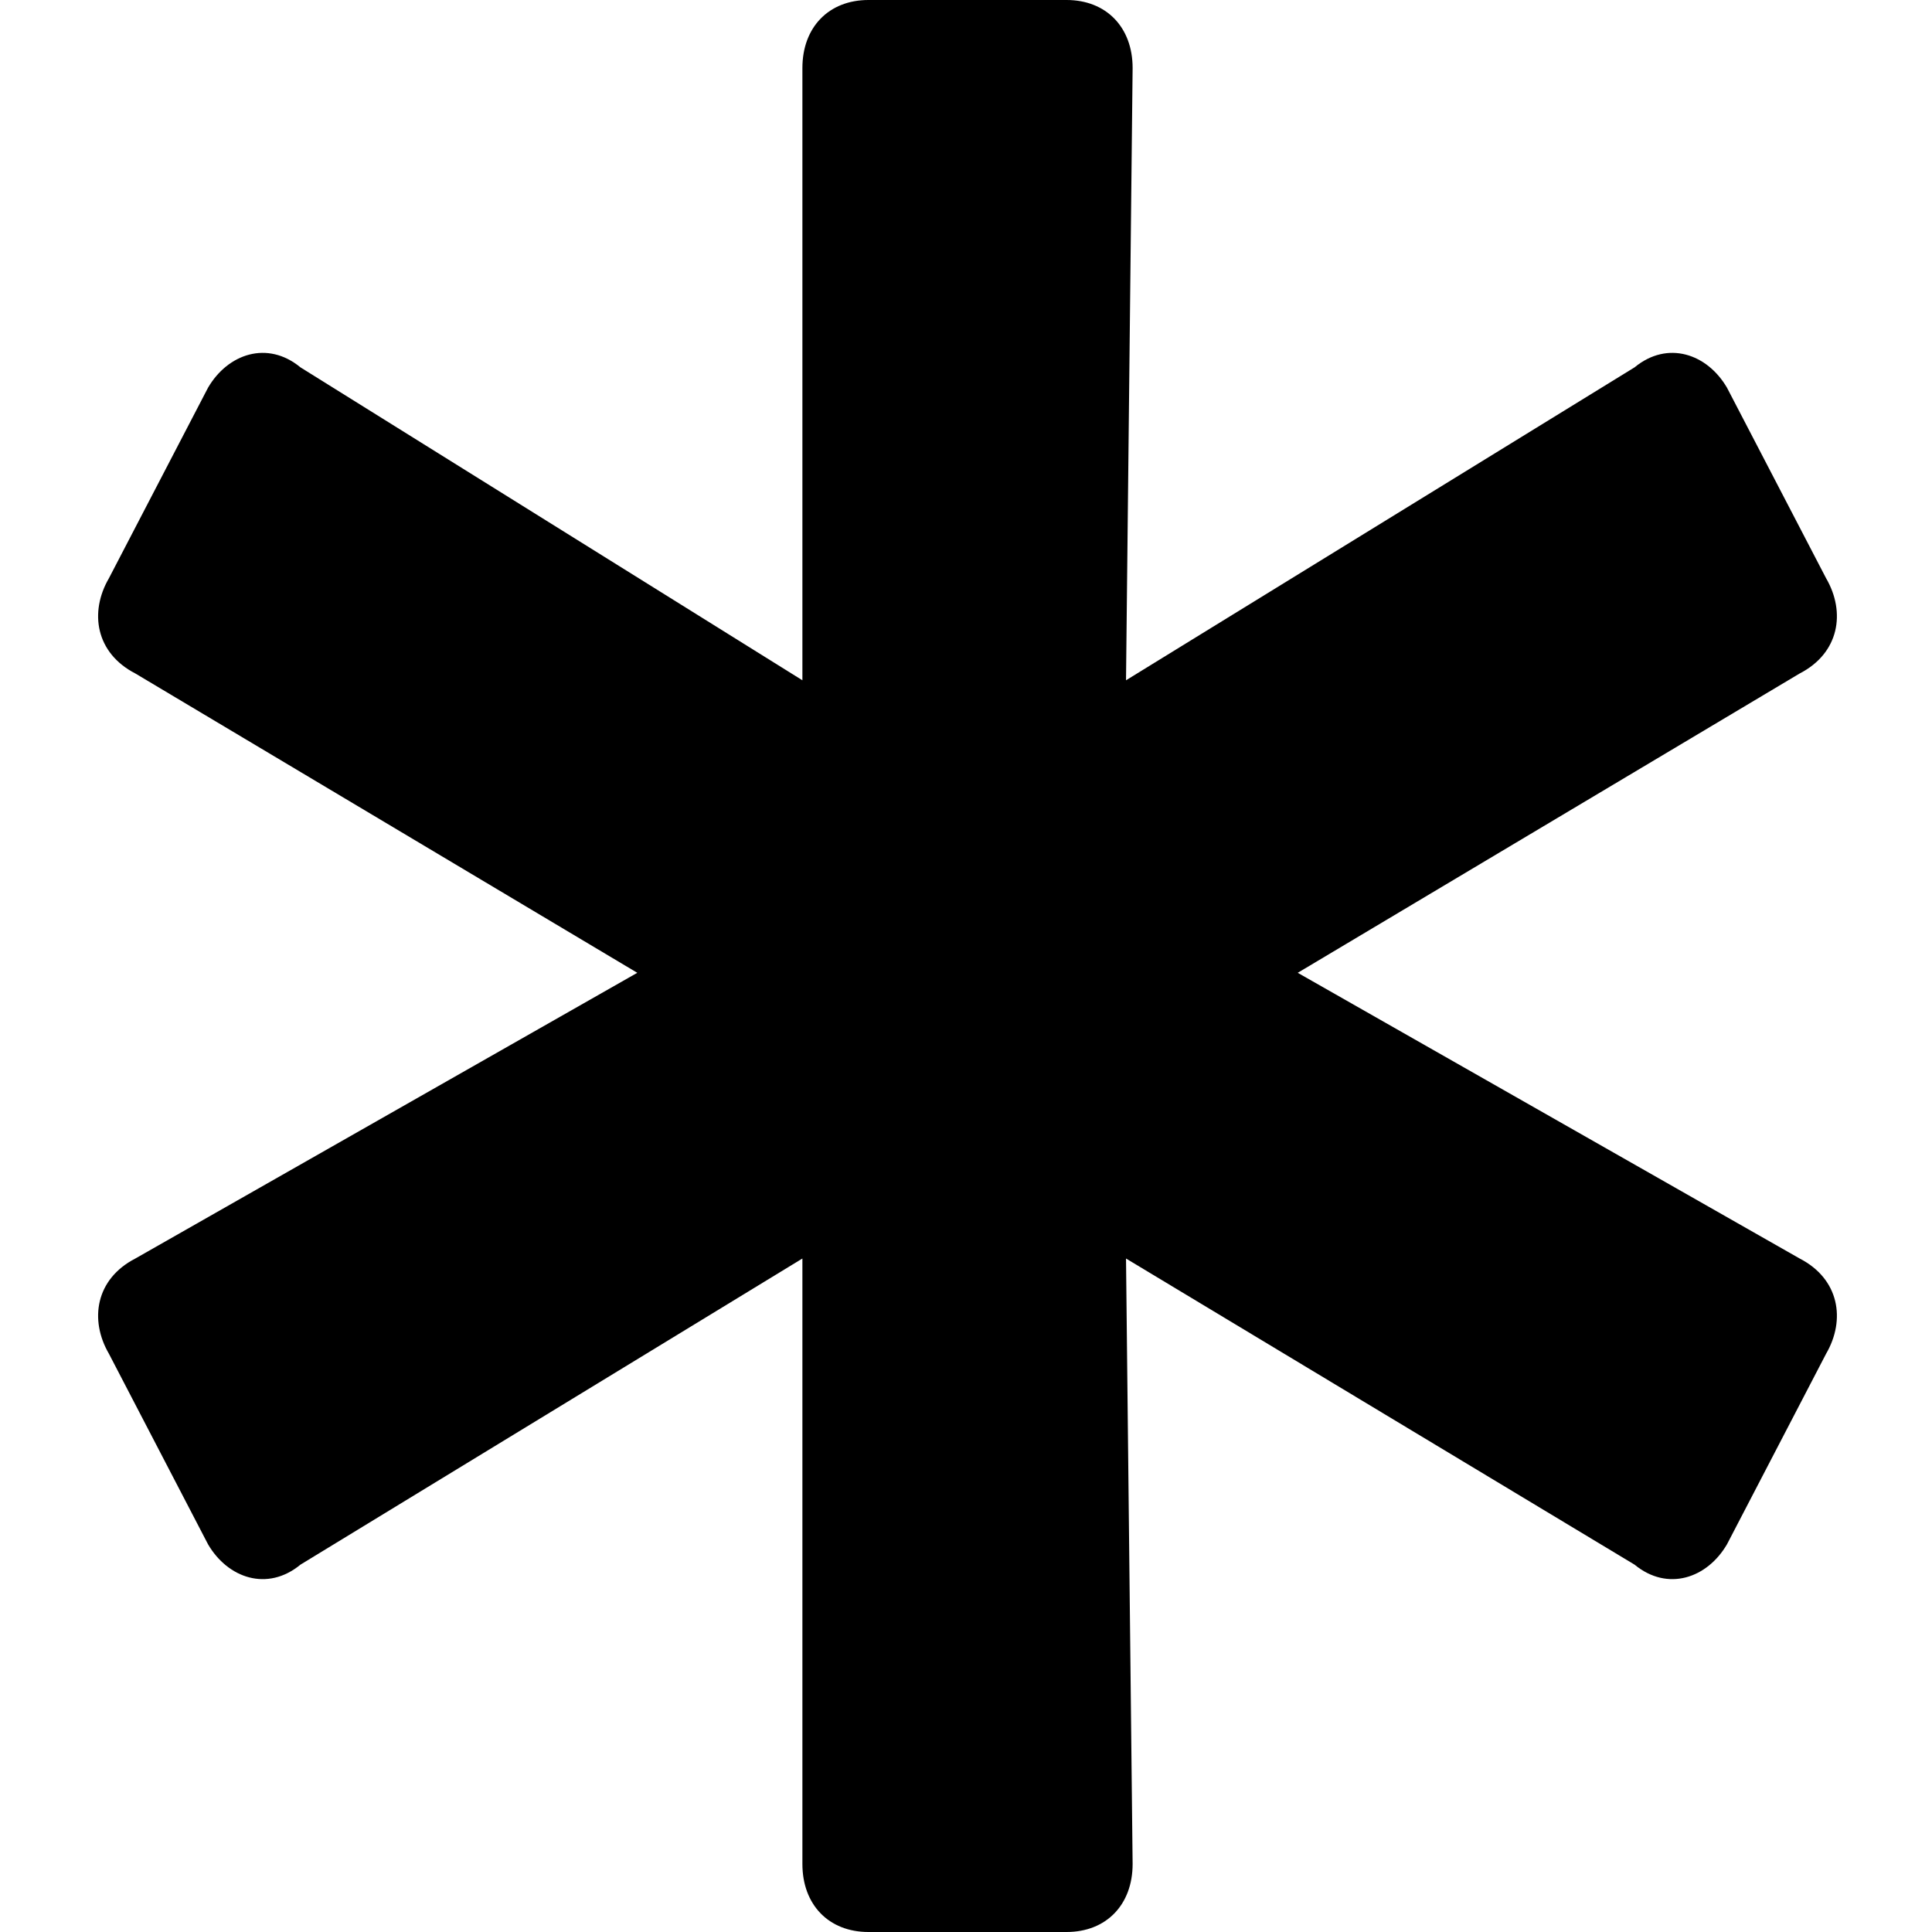 <?xml version="1.0" encoding="UTF-8"?>
<svg width="512px" height="512px" viewBox="0 0 512 512" version="1.1" xmlns="http://www.w3.org/2000/svg" xmlns:xlink="http://www.w3.org/1999/xlink">
    <!-- Generator: Sketch 42 (36781) - http://www.bohemiancoding.com/sketch -->
    <title>required</title>
    <desc>Created with Sketch.</desc>
    <defs></defs>
    <g id="Page-1" stroke="none" stroke-width="1" fill="none" fill-rule="evenodd">
        <g id="required" fill-rule="nonzero" fill="#000000">
            <g transform="translate(26, 0)" id="icon/required">
                <g>
                    <g id="Symbols">
                        <g id="icon/required" transform="translate(-0, 0)">
                            <path d="M204.146,512 L256.654,512 C267.155,512 274.156,504.789 274.156,493.972 L272.406,333.521 L407.175,414.648 C415.927,421.859 426.428,418.254 431.679,409.239 L457.933,358.761 C463.184,349.746 461.433,338.93 450.932,333.521 L317.913,257.803 L450.932,178.479 C461.433,173.07 463.184,162.254 457.933,153.239 L431.679,102.761 C426.428,93.746 415.927,90.141 407.175,97.352 L272.406,180.282 L274.156,18.028 C274.156,7.211 267.155,0 256.654,0 L204.146,0 C193.645,0 186.644,7.211 186.644,18.028 L186.644,180.282 L53.625,97.352 C44.873,90.141 34.372,93.746 29.121,102.761 L2.867,153.239 C-2.384,162.254 -0.633,173.07 9.868,178.479 L142.887,257.803 L9.868,333.521 C-0.633,338.93 -2.384,349.746 2.867,358.761 L29.121,409.239 C34.372,418.254 44.873,421.859 53.625,414.648 L186.644,333.521 L186.644,493.972 C186.644,504.789 193.645,512 204.146,512 Z" id="icon/required-field"></path>
                        </g>
                    </g>
                </g>
            </g>
        </g>
    </g>
</svg>